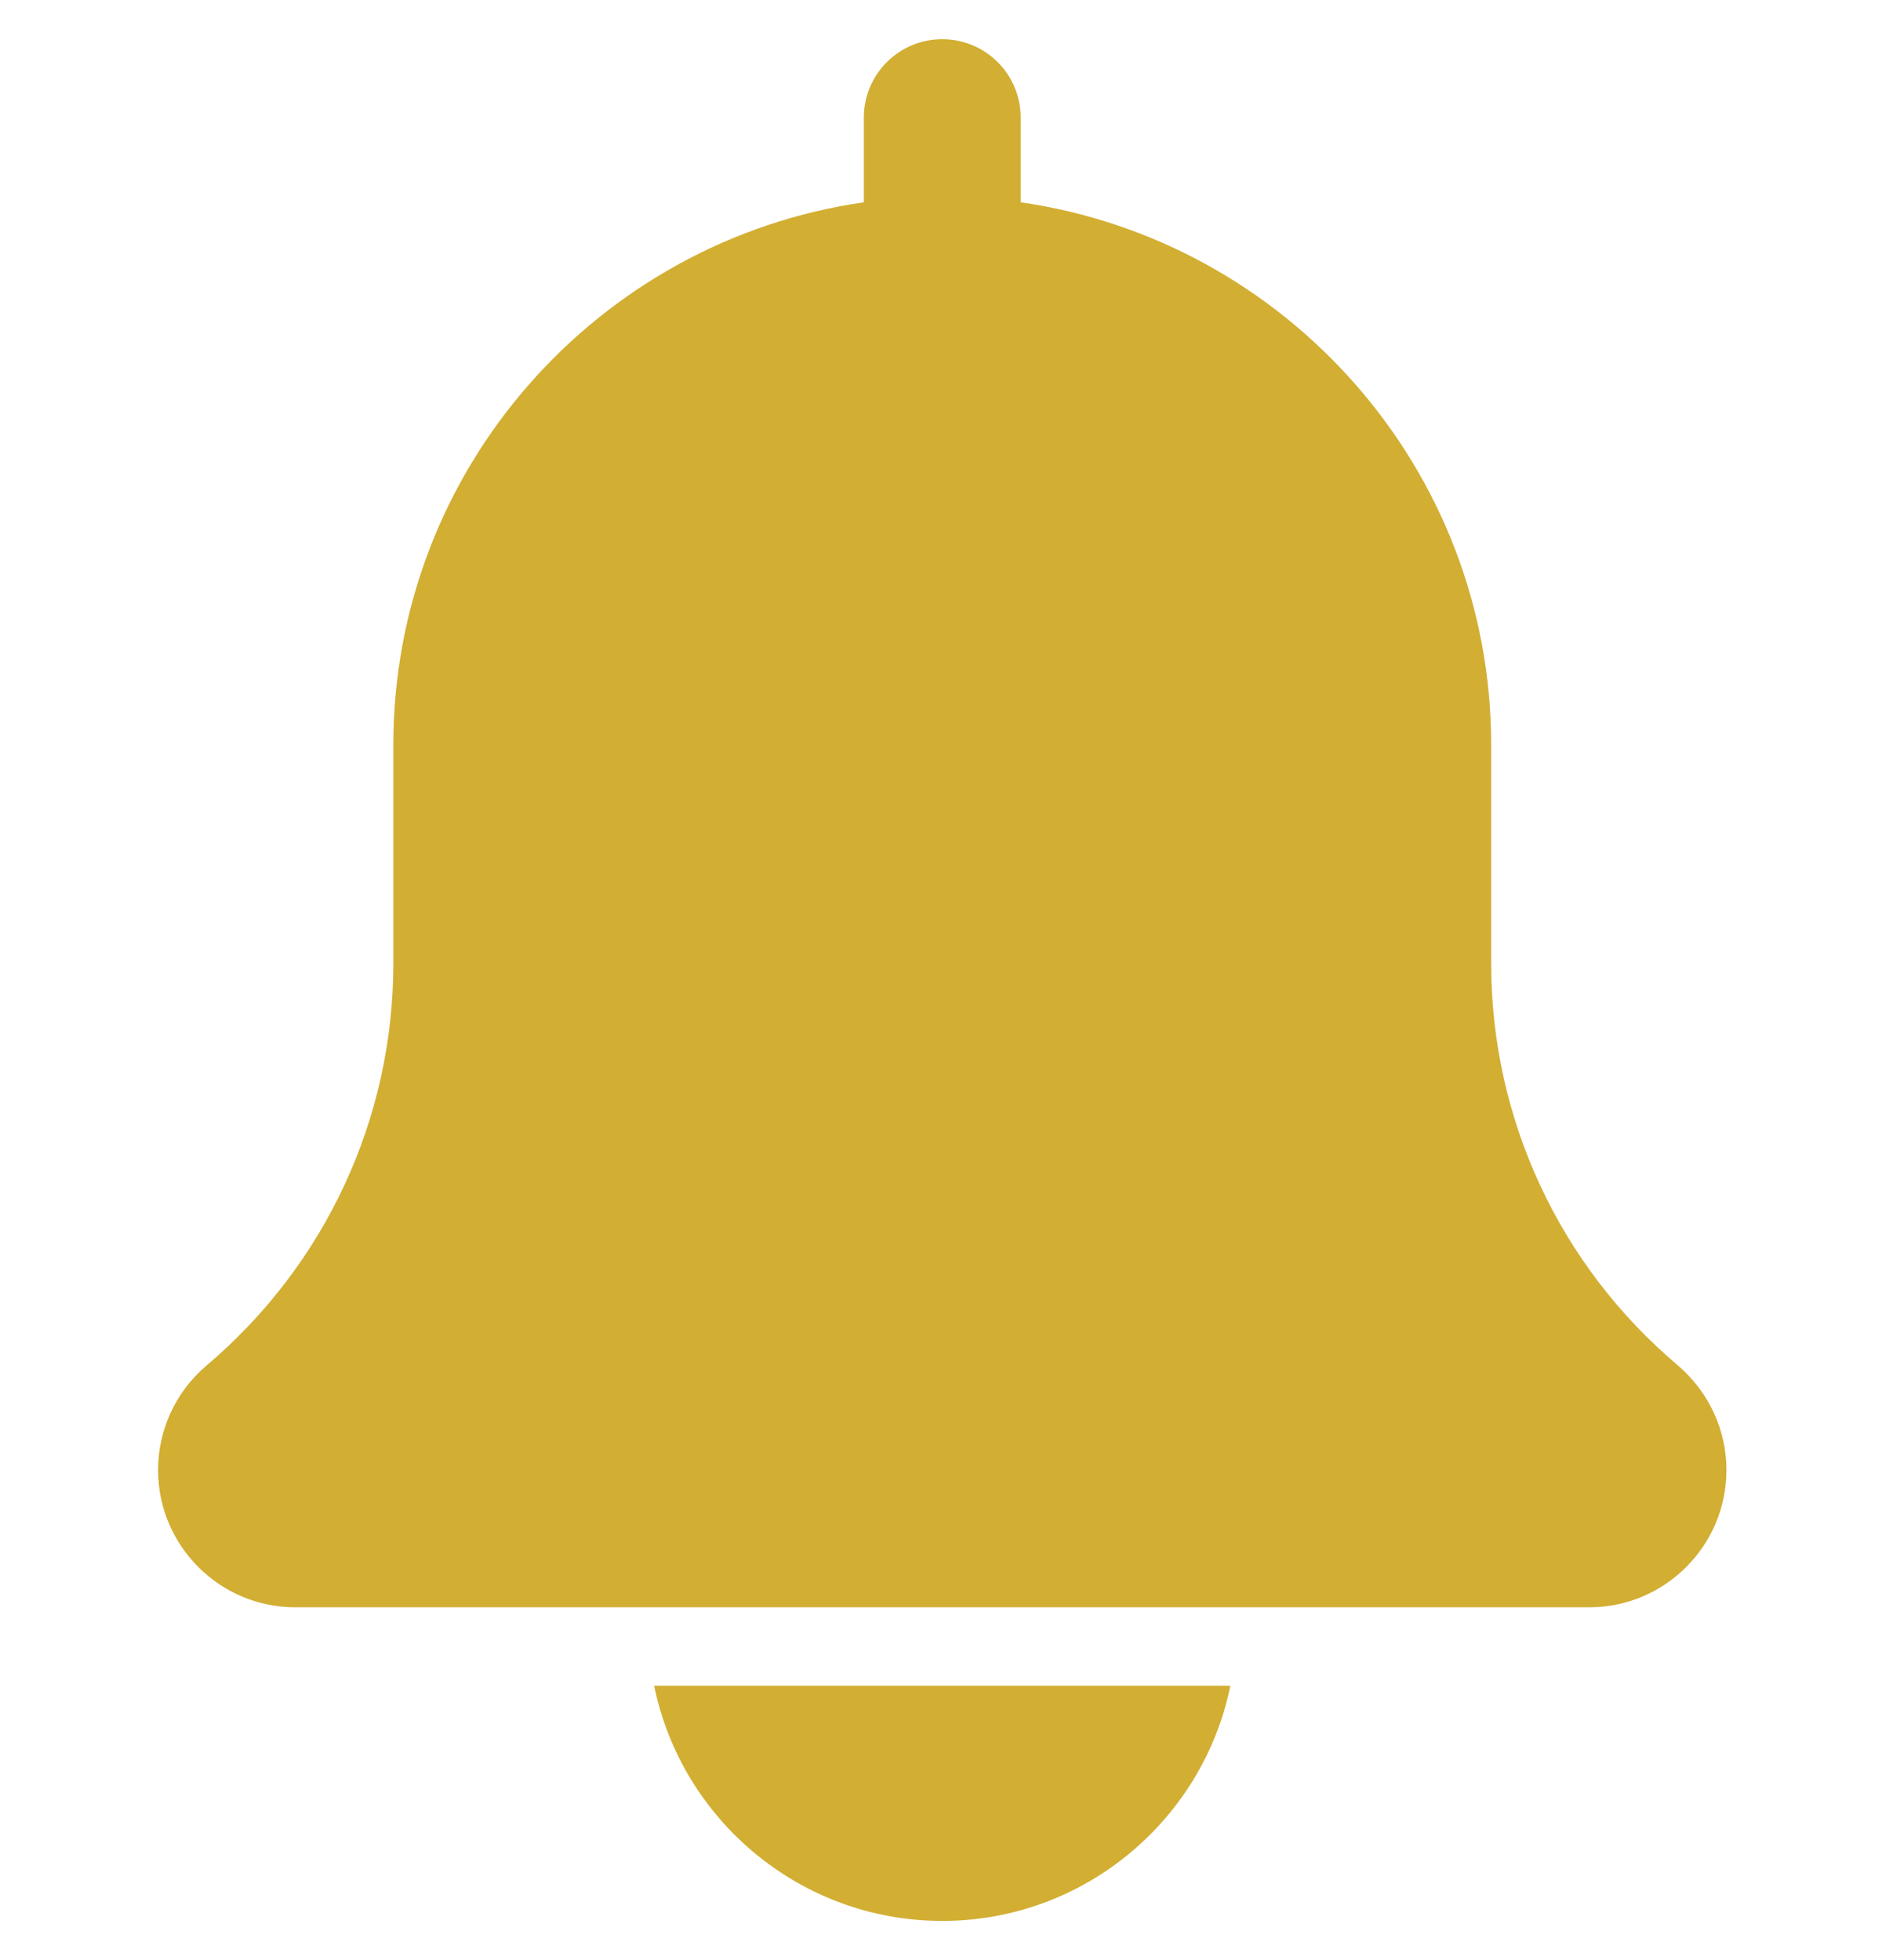 <svg width="24" height="25" viewBox="0 0 24 25" fill="none" xmlns="http://www.w3.org/2000/svg">
<g clip-path="url(#clip0_2226_702)">
<path d="M21.395 17.413C19.883 16.135 19.016 14.267 19.016 12.288V9.5C19.016 5.981 16.402 3.068 13.016 2.58V1.5C13.016 0.947 12.568 0.5 12.016 0.5C11.464 0.5 11.016 0.947 11.016 1.5V2.58C7.629 3.068 5.016 5.981 5.016 9.5V12.288C5.016 14.267 4.149 16.135 2.628 17.421C2.239 17.754 2.016 18.238 2.016 18.75C2.016 19.715 2.801 20.5 3.766 20.5H20.266C21.231 20.5 22.016 19.715 22.016 18.75C22.016 18.238 21.793 17.754 21.395 17.413Z" fill="#D2AE33"/>
<path d="M12.016 24.5C13.827 24.5 15.342 23.209 15.69 21.5H8.342C8.69 23.209 10.205 24.5 12.016 24.5Z" fill="#D2AE33"/>
</g>
<defs>
<clipPath id="clip0_2226_702">
<rect width="24" height="24" fill="white" transform="translate(0 0.5)"/>
</clipPath>
</defs>
</svg>
